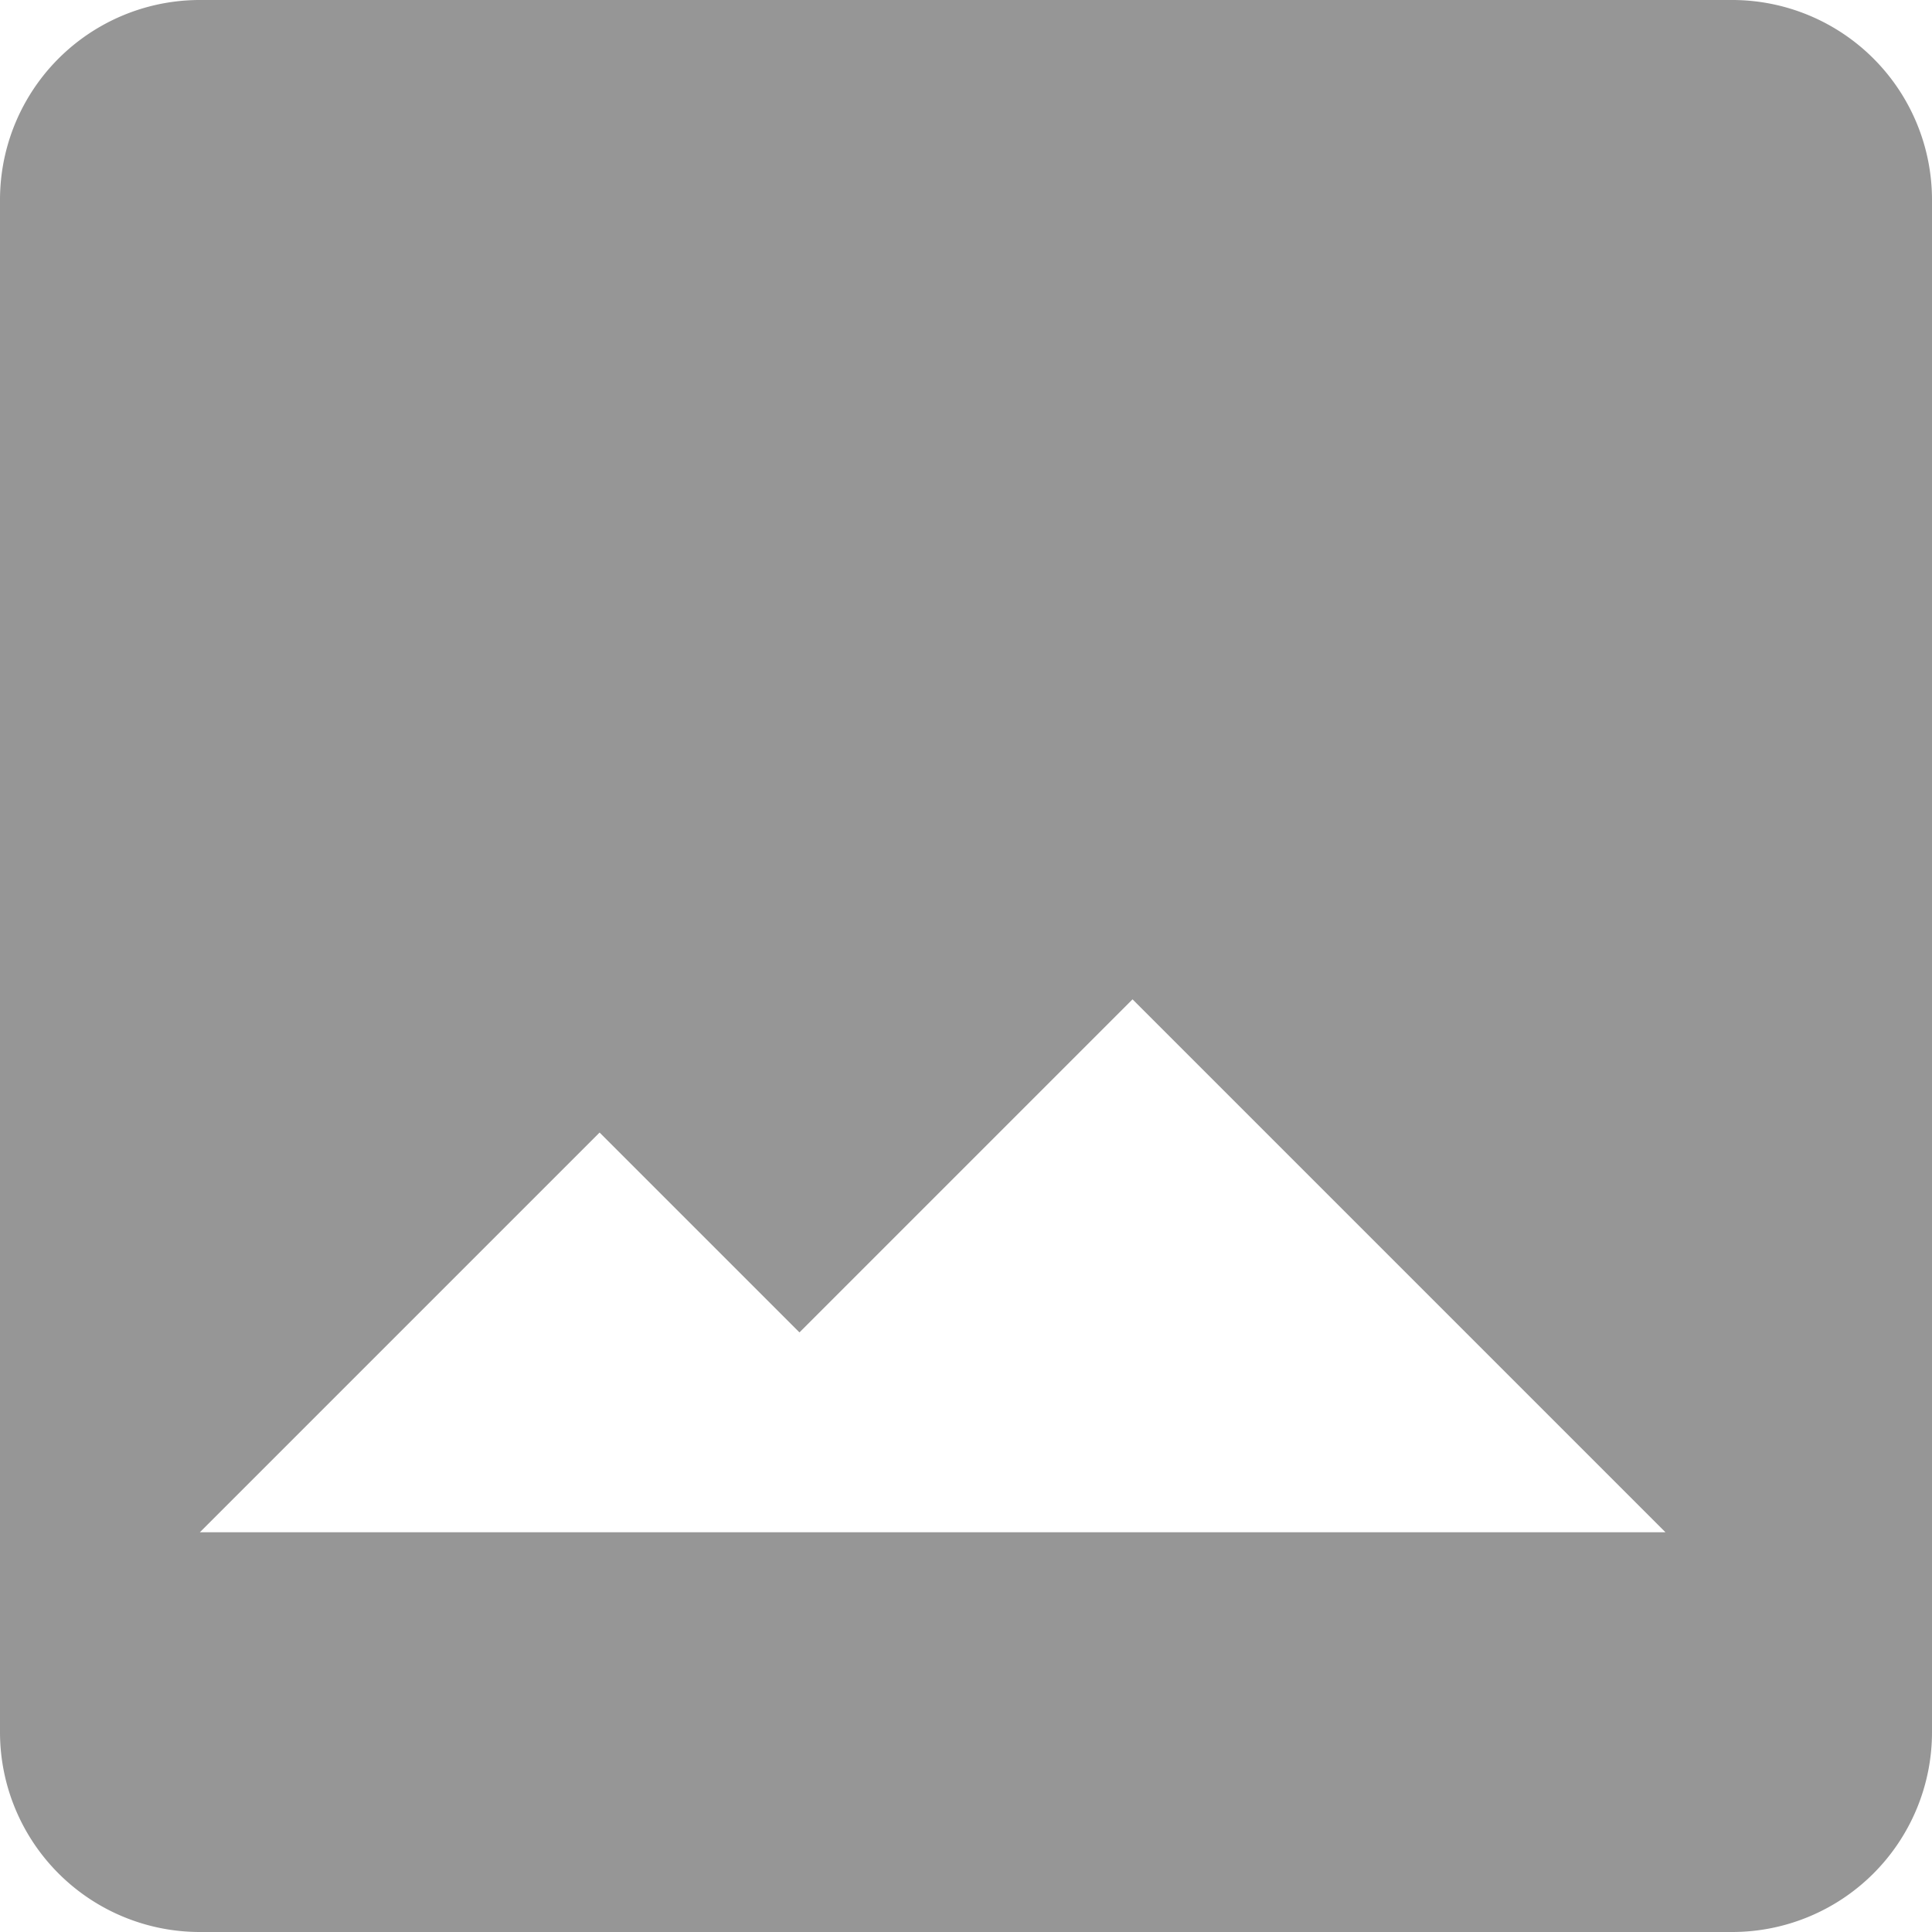 <svg xmlns="http://www.w3.org/2000/svg" width="20" height="20" viewBox="0 0 20 20">
  <path id="pic" d="M17.931,20H2.069A2.069,2.069,0,0,1,0,17.931V2.069A2.069,2.069,0,0,1,2.069,0H17.931A2.069,2.069,0,0,1,20,2.069V17.931A2.069,2.069,0,0,1,17.931,20Zm-6.207-9.655L8.276,13.793,6.207,11.724,2.069,15.862H17.241Z" fill="#969696" fill-rule="evenodd"/>
</svg>

